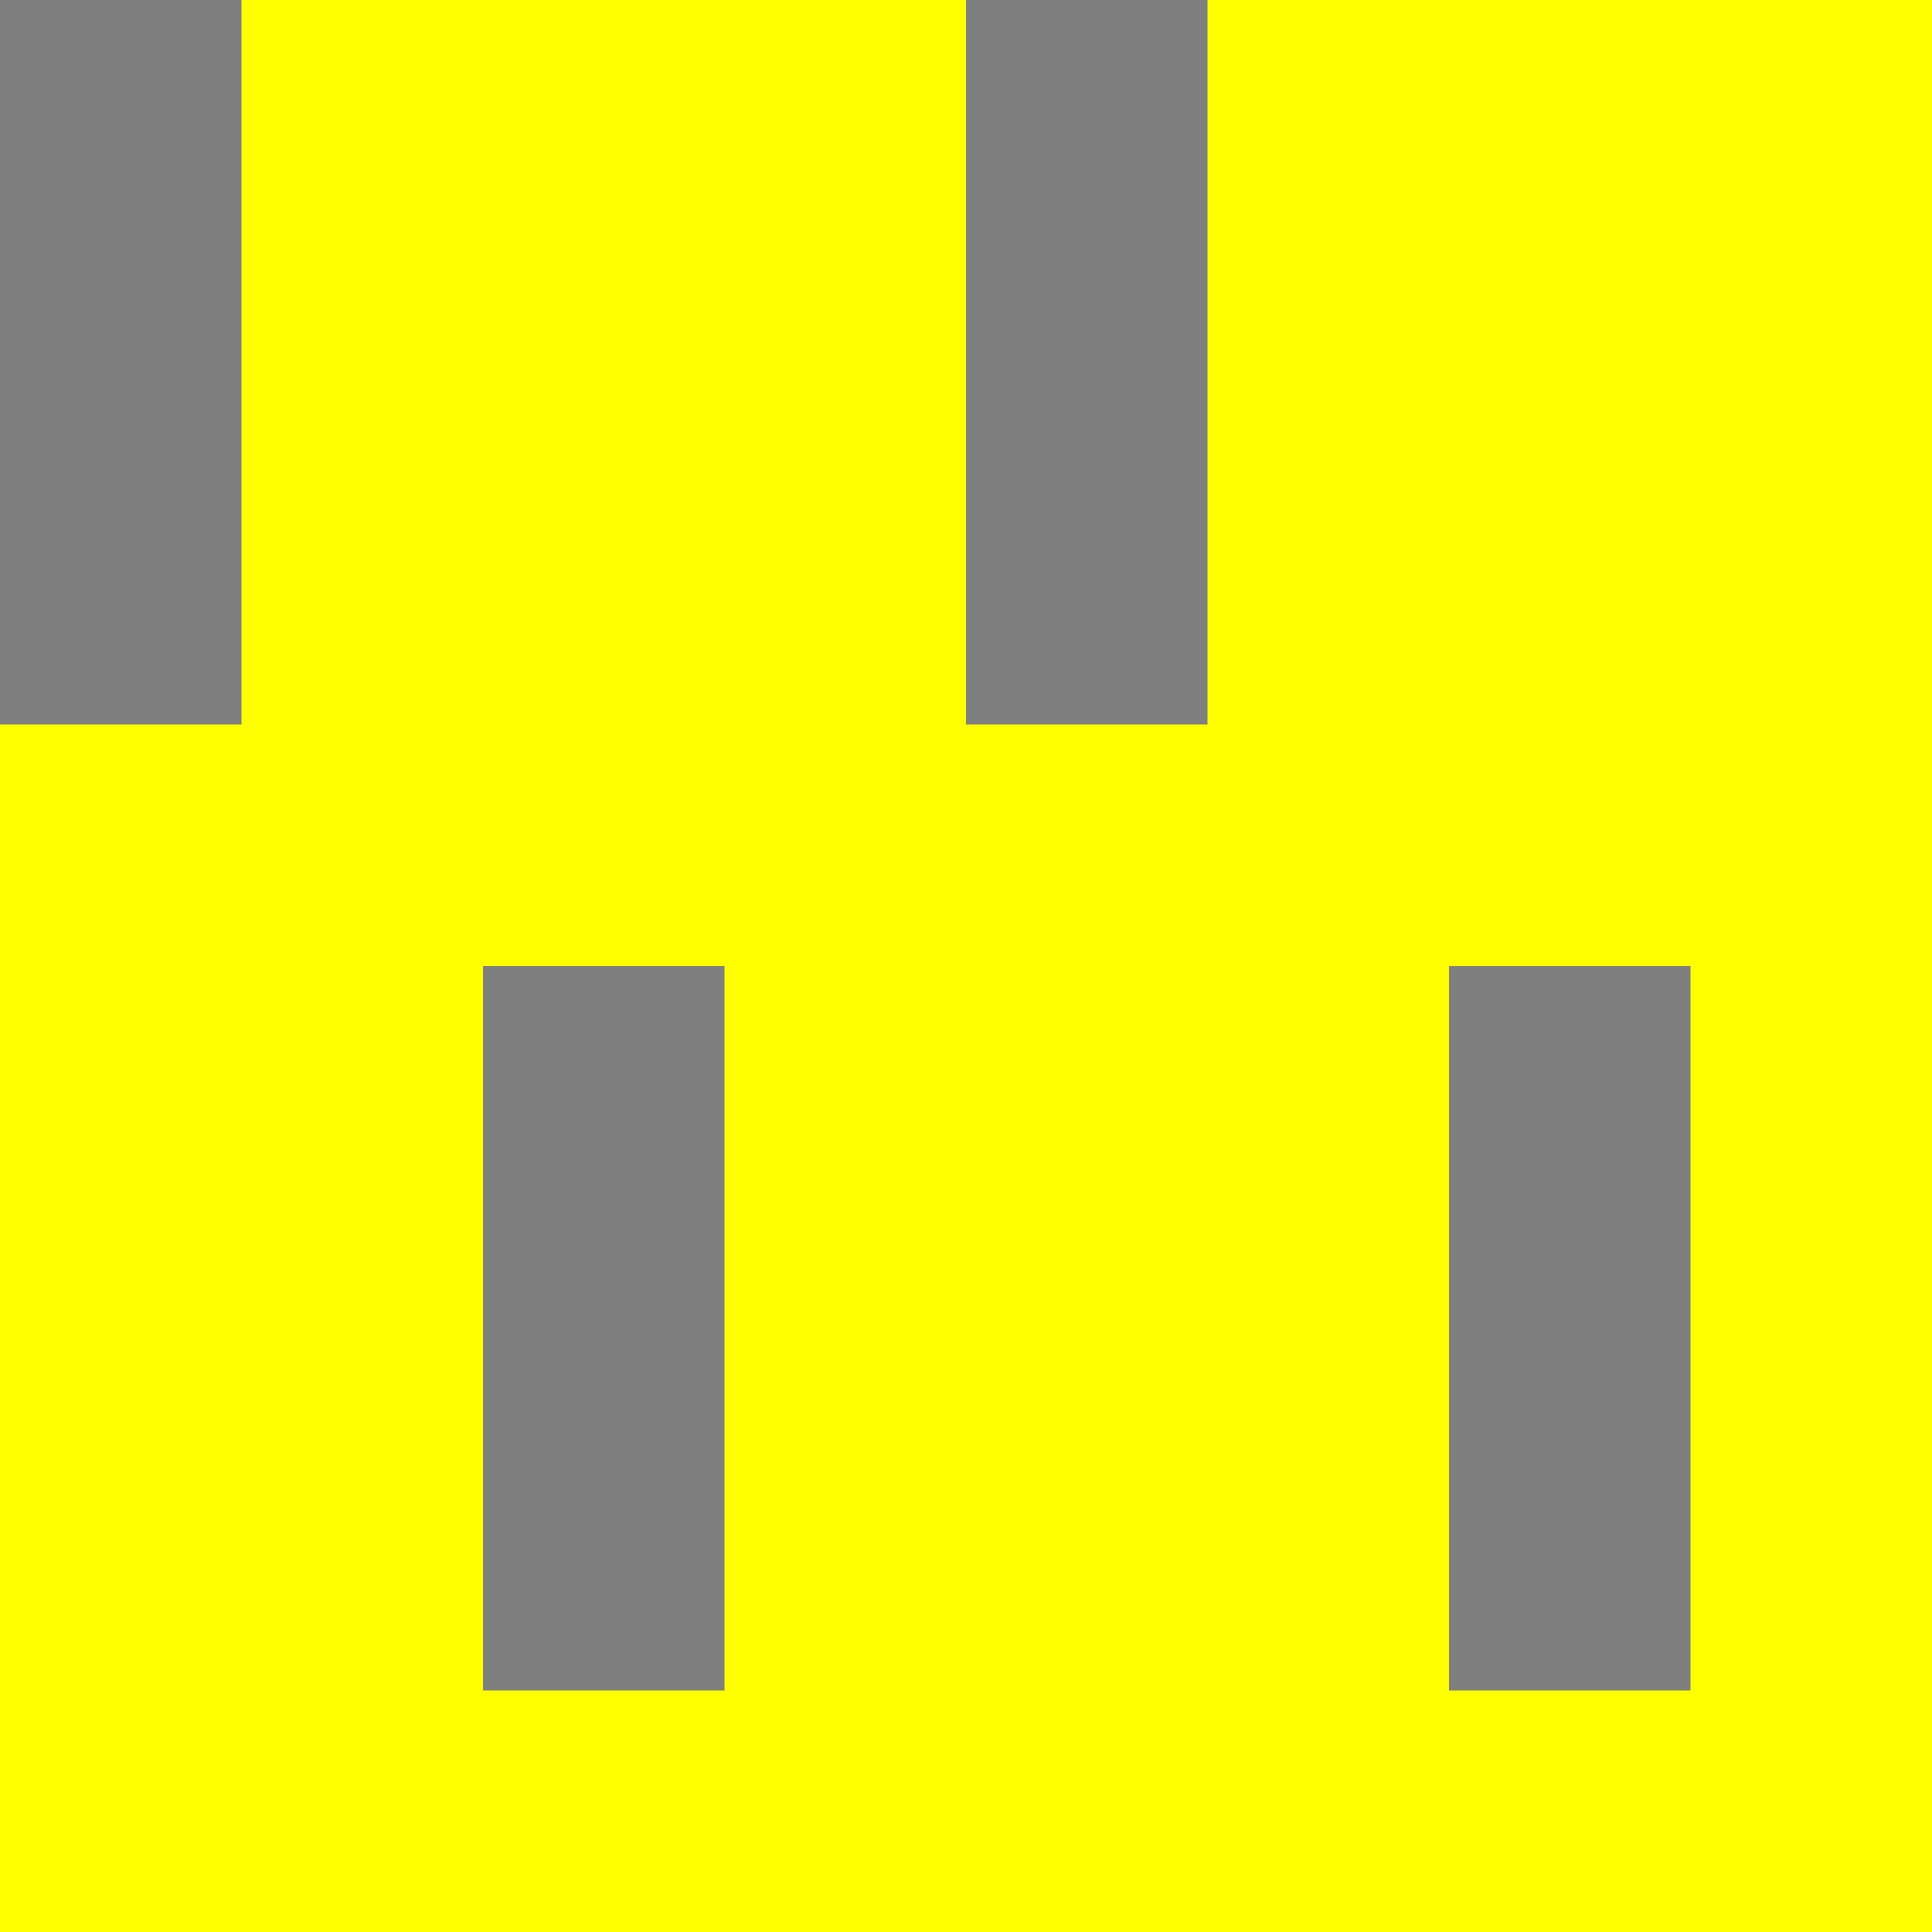 <svg height="8" version="1.1" viewBox="0 0 8 8" width="8">
  <rect fill="#FFFF00" height="8" width="8"/>
  <rect fill="#7F7F7F" height="3" width="1" x="0" y="0"/>
  <rect fill="#7F7F7F" height="3" width="1" x="2" y="4"/>
  <rect fill="#7F7F7F" height="3" width="1" x="4" y="0"/>
  <rect fill="#7F7F7F" height="3" width="1" x="6" y="4"/>
</svg>

